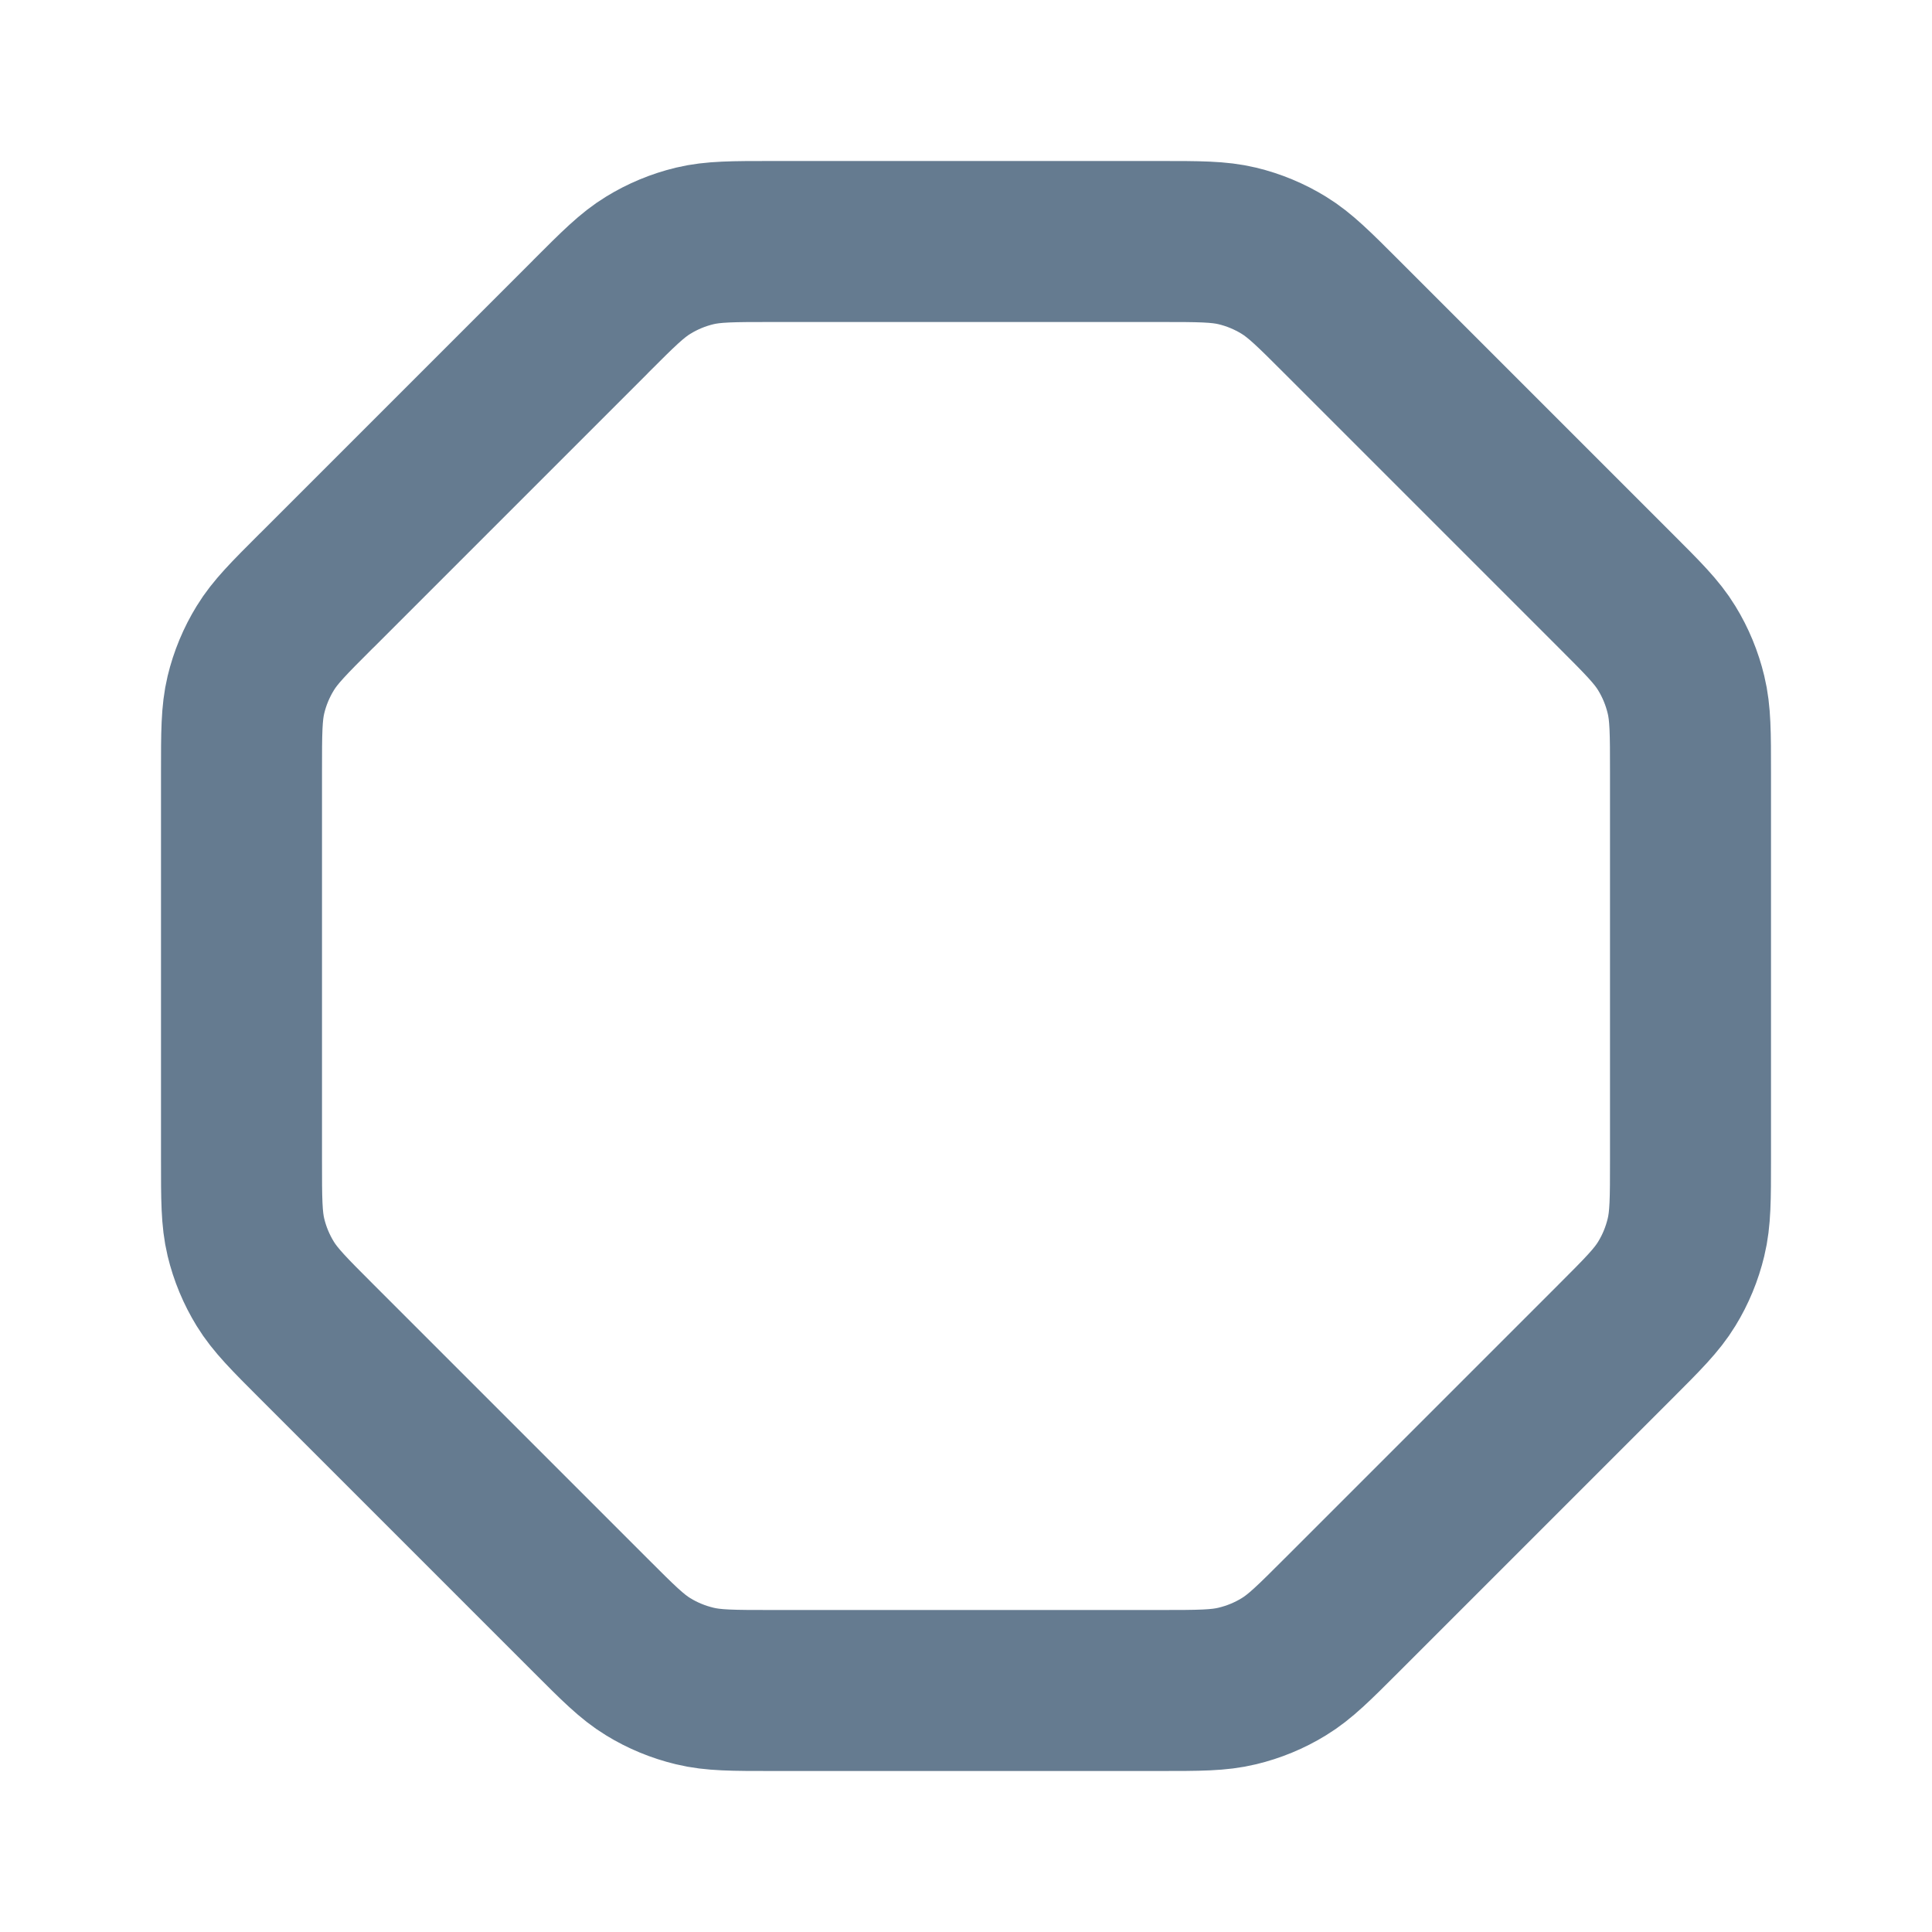 <svg width="24" height="24" viewBox="0 0 24 24" fill="none" xmlns="http://www.w3.org/2000/svg">
<path d="M14.405 21H9.594C9.105 21 8.86 21 8.63 20.944C8.426 20.895 8.231 20.815 8.052 20.705C7.85 20.582 7.678 20.409 7.332 20.063L3.938 16.669C3.592 16.323 3.419 16.15 3.295 15.948C3.185 15.769 3.104 15.574 3.055 15.37C3 15.14 3 14.895 3 14.405V9.594C3 9.105 3 8.86 3.055 8.63C3.104 8.426 3.185 8.231 3.295 8.052C3.417 7.852 3.588 7.681 3.928 7.341L3.938 7.332L7.332 3.938L7.341 3.928C7.681 3.588 7.852 3.417 8.052 3.295C8.231 3.185 8.426 3.104 8.63 3.055C8.86 3 9.105 3 9.594 3H14.405C14.895 3 15.14 3 15.37 3.055C15.574 3.104 15.769 3.185 15.948 3.295C16.15 3.419 16.323 3.592 16.669 3.938L20.063 7.332C20.409 7.678 20.582 7.85 20.705 8.052C20.815 8.231 20.895 8.426 20.944 8.63C21 8.86 21 9.105 21 9.594V14.405M21 14.406C21 14.895 21 15.14 20.944 15.37C20.895 15.574 20.815 15.769 20.705 15.948C20.582 16.15 20.409 16.323 20.063 16.669L16.669 20.063C16.323 20.409 16.15 20.582 15.948 20.705C15.769 20.815 15.574 20.895 15.37 20.944C15.14 21 14.895 21 14.406 21" stroke="#657B90" stroke-width="2" stroke-linecap="round" stroke-linejoin="round"/>
</svg>

